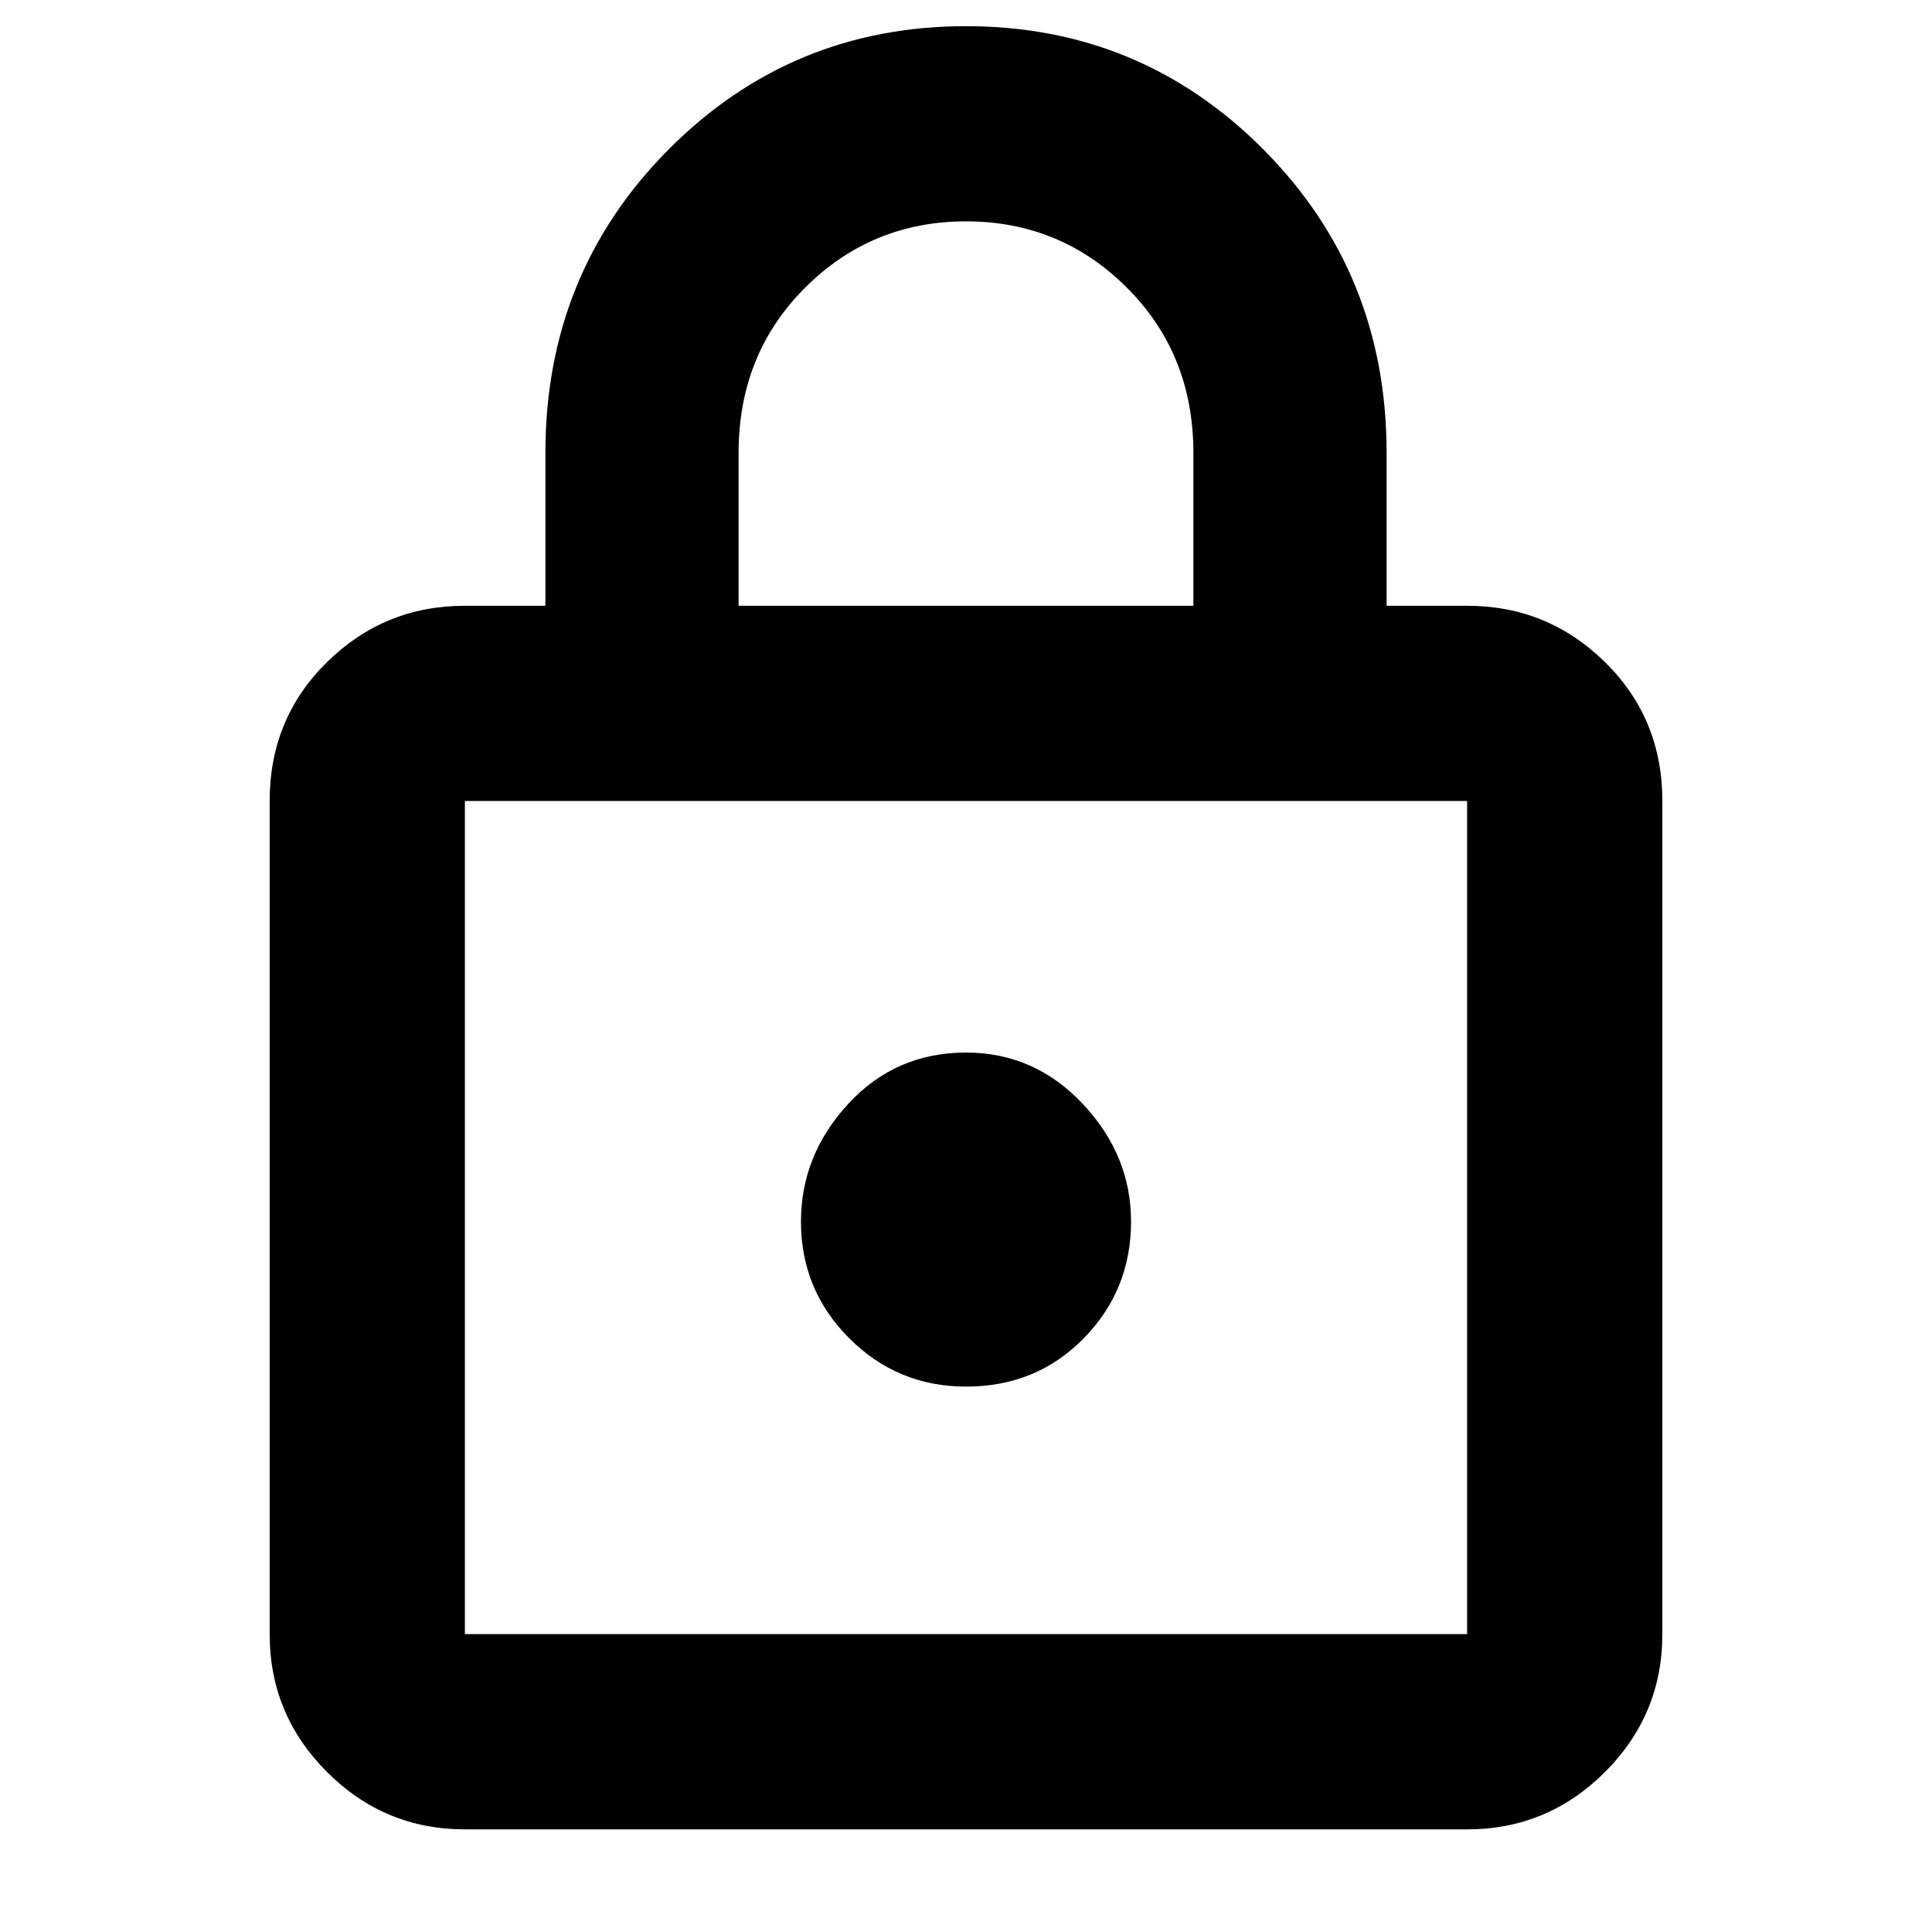 <svg xmlns="http://www.w3.org/2000/svg" height="40" width="40"><path d="M20 0.542Q23.625 0.542 26.167 3.104Q28.708 5.667 28.708 9.375V12.542H30.375Q32.042 12.542 33.229 13.708Q34.417 14.875 34.417 16.583V33.833Q34.417 35.5 33.229 36.688Q32.042 37.875 30.375 37.875H9.625Q7.958 37.875 6.771 36.688Q5.583 35.5 5.583 33.833V16.583Q5.583 14.875 6.771 13.708Q7.958 12.542 9.625 12.542H11.292V9.375Q11.292 5.667 13.833 3.104Q16.375 0.542 20 0.542ZM20 4.583Q18.042 4.583 16.667 5.958Q15.292 7.333 15.292 9.375V12.542H24.708V9.375Q24.708 7.333 23.333 5.958Q21.958 4.583 20 4.583ZM9.625 33.833H30.375Q30.375 33.833 30.375 33.833Q30.375 33.833 30.375 33.833V16.583Q30.375 16.583 30.375 16.583Q30.375 16.583 30.375 16.583H9.625Q9.625 16.583 9.625 16.583Q9.625 16.583 9.625 16.583V33.833Q9.625 33.833 9.625 33.833Q9.625 33.833 9.625 33.833ZM20 21.792Q18.542 21.792 17.562 22.854Q16.583 23.917 16.583 25.292Q16.583 26.708 17.583 27.708Q18.583 28.708 20 28.708Q21.458 28.708 22.438 27.708Q23.417 26.708 23.417 25.292Q23.417 23.917 22.417 22.854Q21.417 21.792 20 21.792ZM9.625 16.583Q9.625 16.583 9.625 16.583Q9.625 16.583 9.625 16.583V33.833Q9.625 33.833 9.625 33.833Q9.625 33.833 9.625 33.833Q9.625 33.833 9.625 33.833Q9.625 33.833 9.625 33.833V16.583Q9.625 16.583 9.625 16.583Q9.625 16.583 9.625 16.583Z"/></svg>
